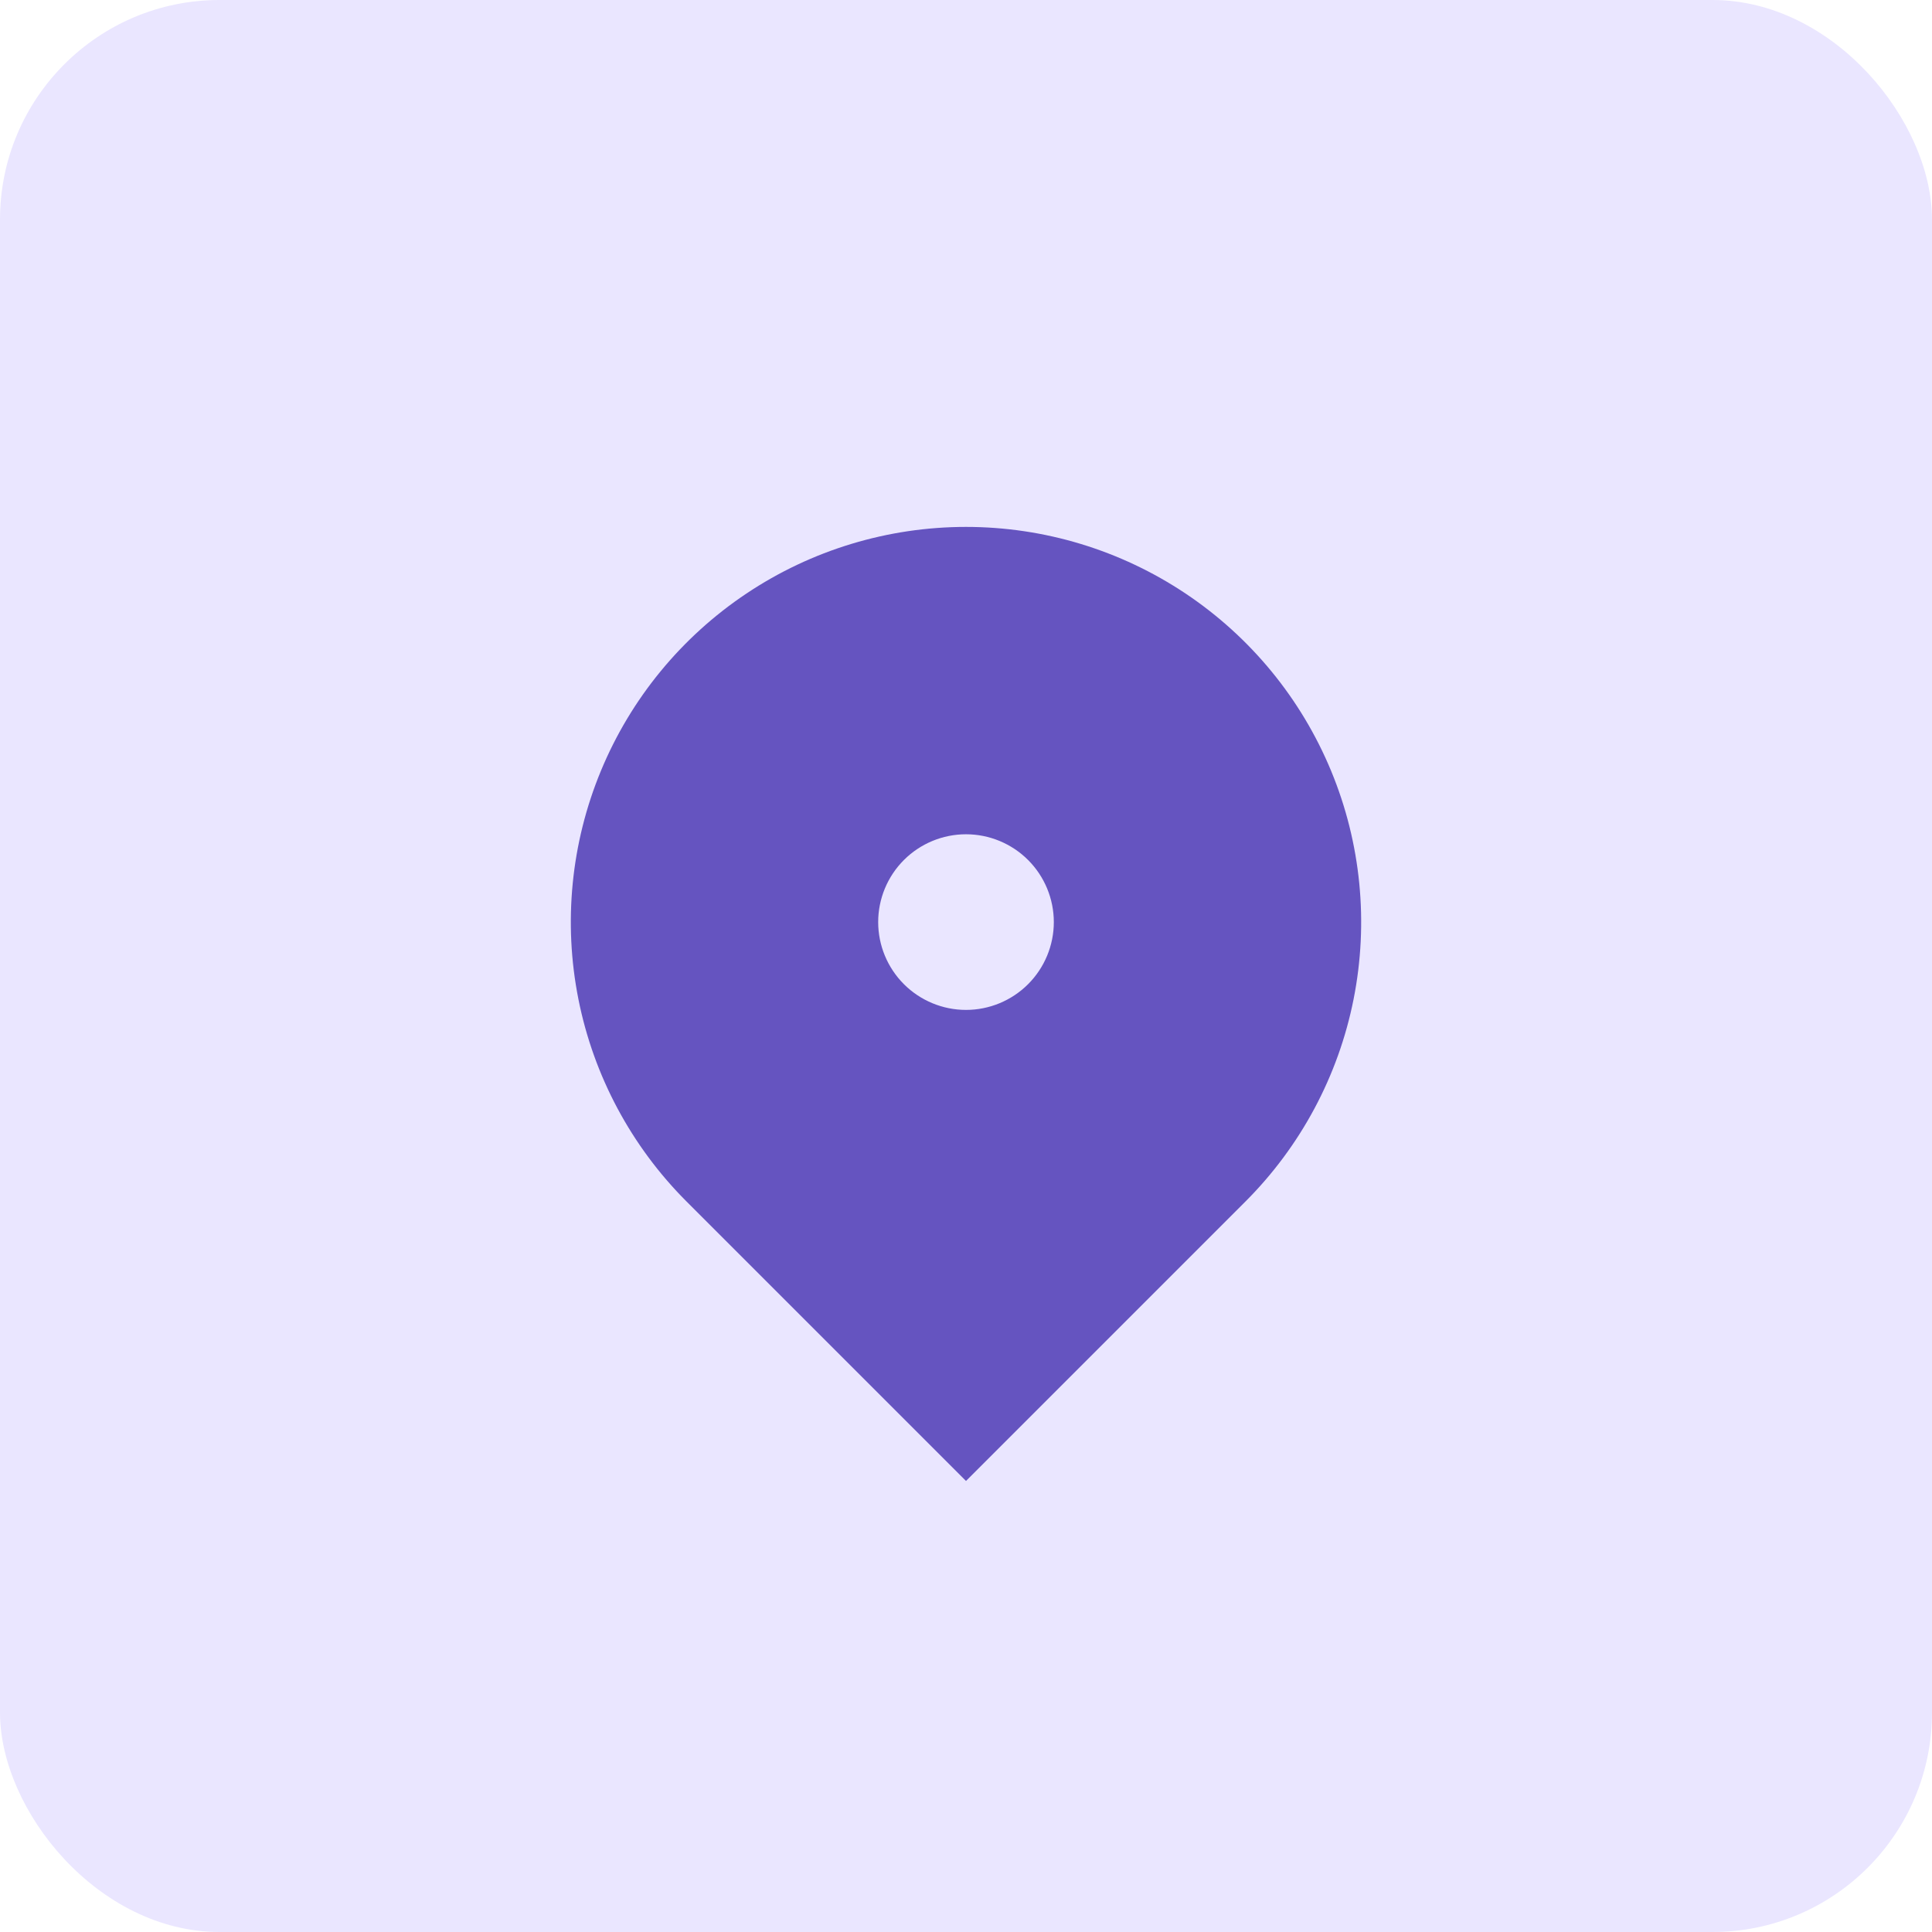 <svg width="44" height="44" viewBox="0 0 44 44" fill="none" xmlns="http://www.w3.org/2000/svg">
<rect width="44" height="44" rx="5" fill="#EAE6FF"/>
<path d="M28.364 27.364L22 33.728L15.636 27.364C14.377 26.105 13.52 24.502 13.173 22.756C12.826 21.01 13.004 19.2 13.685 17.556C14.366 15.911 15.52 14.506 17 13.517C18.48 12.528 20.22 12 22 12C23.78 12 25.52 12.528 27 13.517C28.48 14.506 29.634 15.911 30.315 17.556C30.996 19.2 31.174 21.01 30.827 22.756C30.48 24.502 29.623 26.105 28.364 27.364ZM22 23C22.53 23 23.039 22.789 23.414 22.414C23.789 22.039 24 21.53 24 21C24 20.47 23.789 19.961 23.414 19.586C23.039 19.211 22.53 19 22 19C21.47 19 20.961 19.211 20.586 19.586C20.211 19.961 20 20.47 20 21C20 21.53 20.211 22.039 20.586 22.414C20.961 22.789 21.47 23 22 23Z" fill="#6554C0"/>
</svg>
